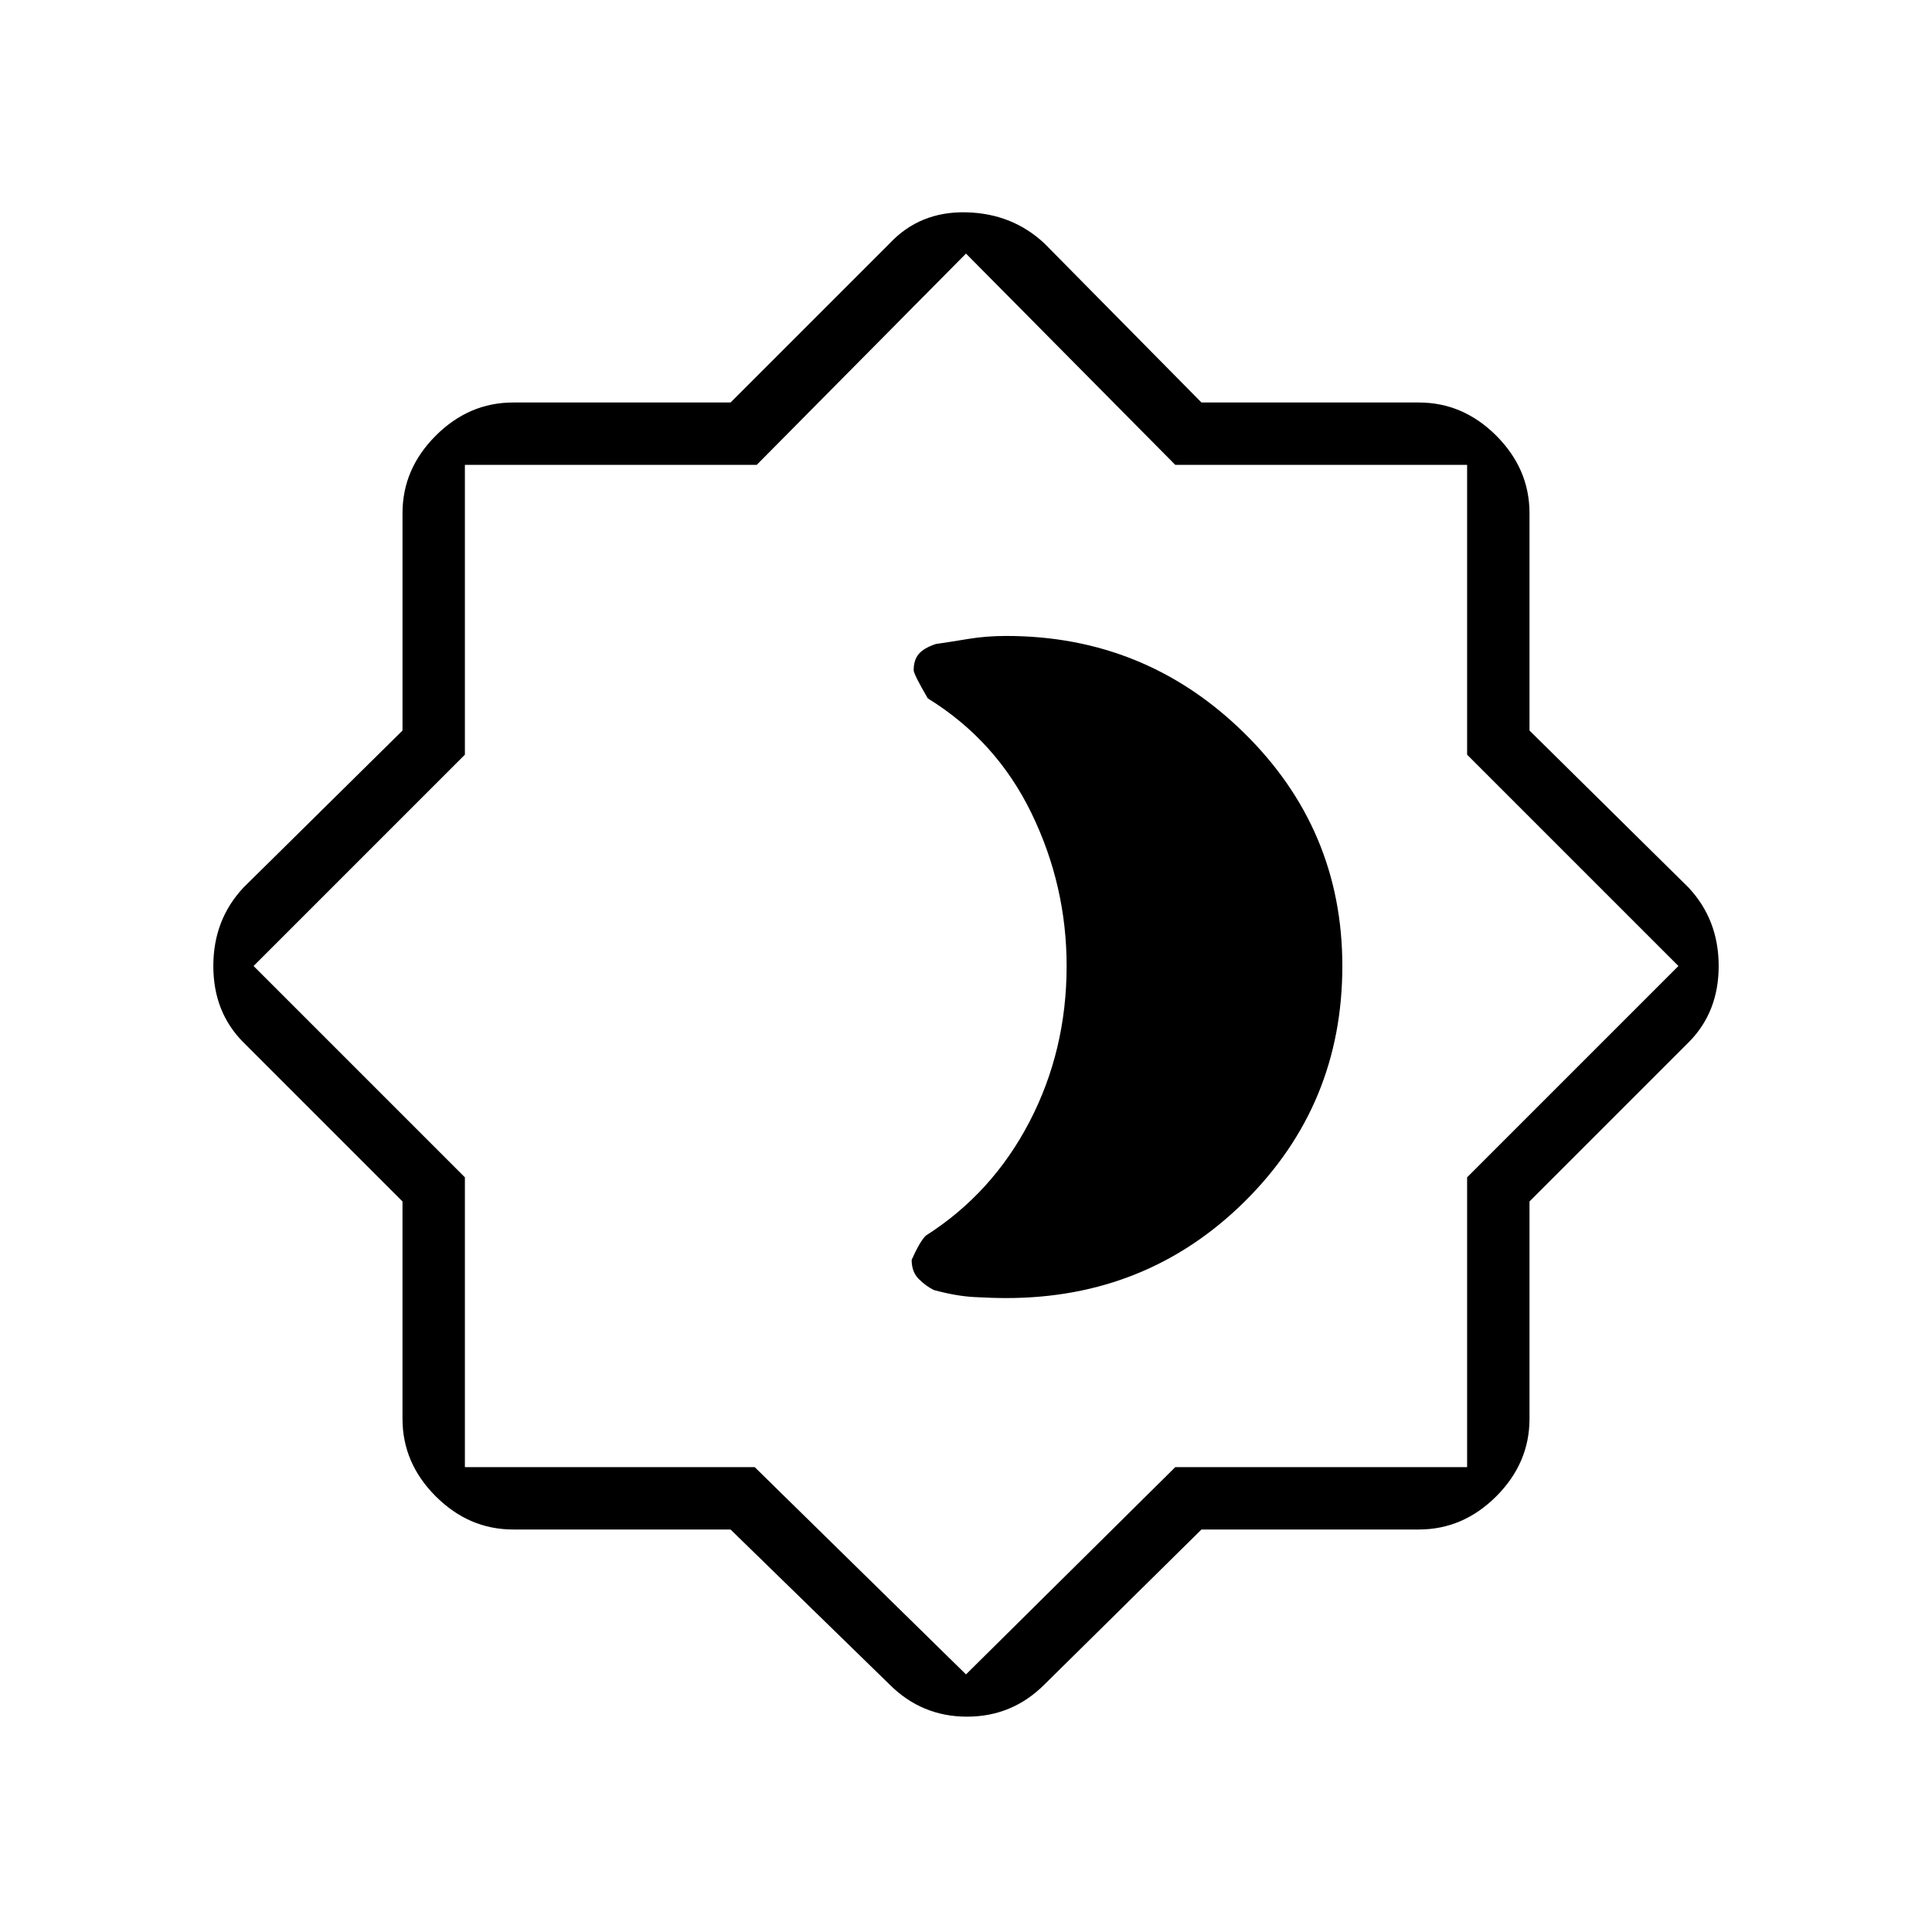 <svg xmlns="http://www.w3.org/2000/svg" width="48" height="48" viewBox="0 0 48 48"><path d="M18.15 38h-5.4q-1.1 0-1.925-.825T10 35.25v-5.4L6.05 25.9q-.75-.75-.75-1.9t.75-1.95l3.95-3.9v-5.4q0-1.1.825-1.925T12.75 10h5.4l3.95-3.95q.75-.8 1.9-.775 1.15.025 1.95.775l3.9 3.95h5.4q1.1 0 1.925.825T38 12.75v5.4l3.95 3.9q.75.8.75 1.95t-.75 1.9L38 29.85v5.4q0 1.1-.825 1.925T35.25 38h-5.4l-3.9 3.85q-.8.8-1.925.8t-1.925-.8ZM24 24Zm0 17.6 5.2-5.15h7.25v-7.2L41.7 24l-5.25-5.25v-7.2H29.2L24 6.3l-5.2 5.25h-7.25v7.2L6.3 24l5.25 5.25v7.2h7.2Zm1-9.35q3.5 0 5.925-2.4T33.35 24q0-3.4-2.45-5.8T25 15.8q-.5 0-.95.075-.45.075-.8.125-.3.1-.425.25t-.125.4q0 .1.35.7 1.7 1.05 2.575 2.85.875 1.8.875 3.8 0 2.1-.925 3.875T23 30.7q-.15.15-.35.6 0 .3.175.475t.375.275q.55.15 1 .175.45.025.8.025Z"/></svg>